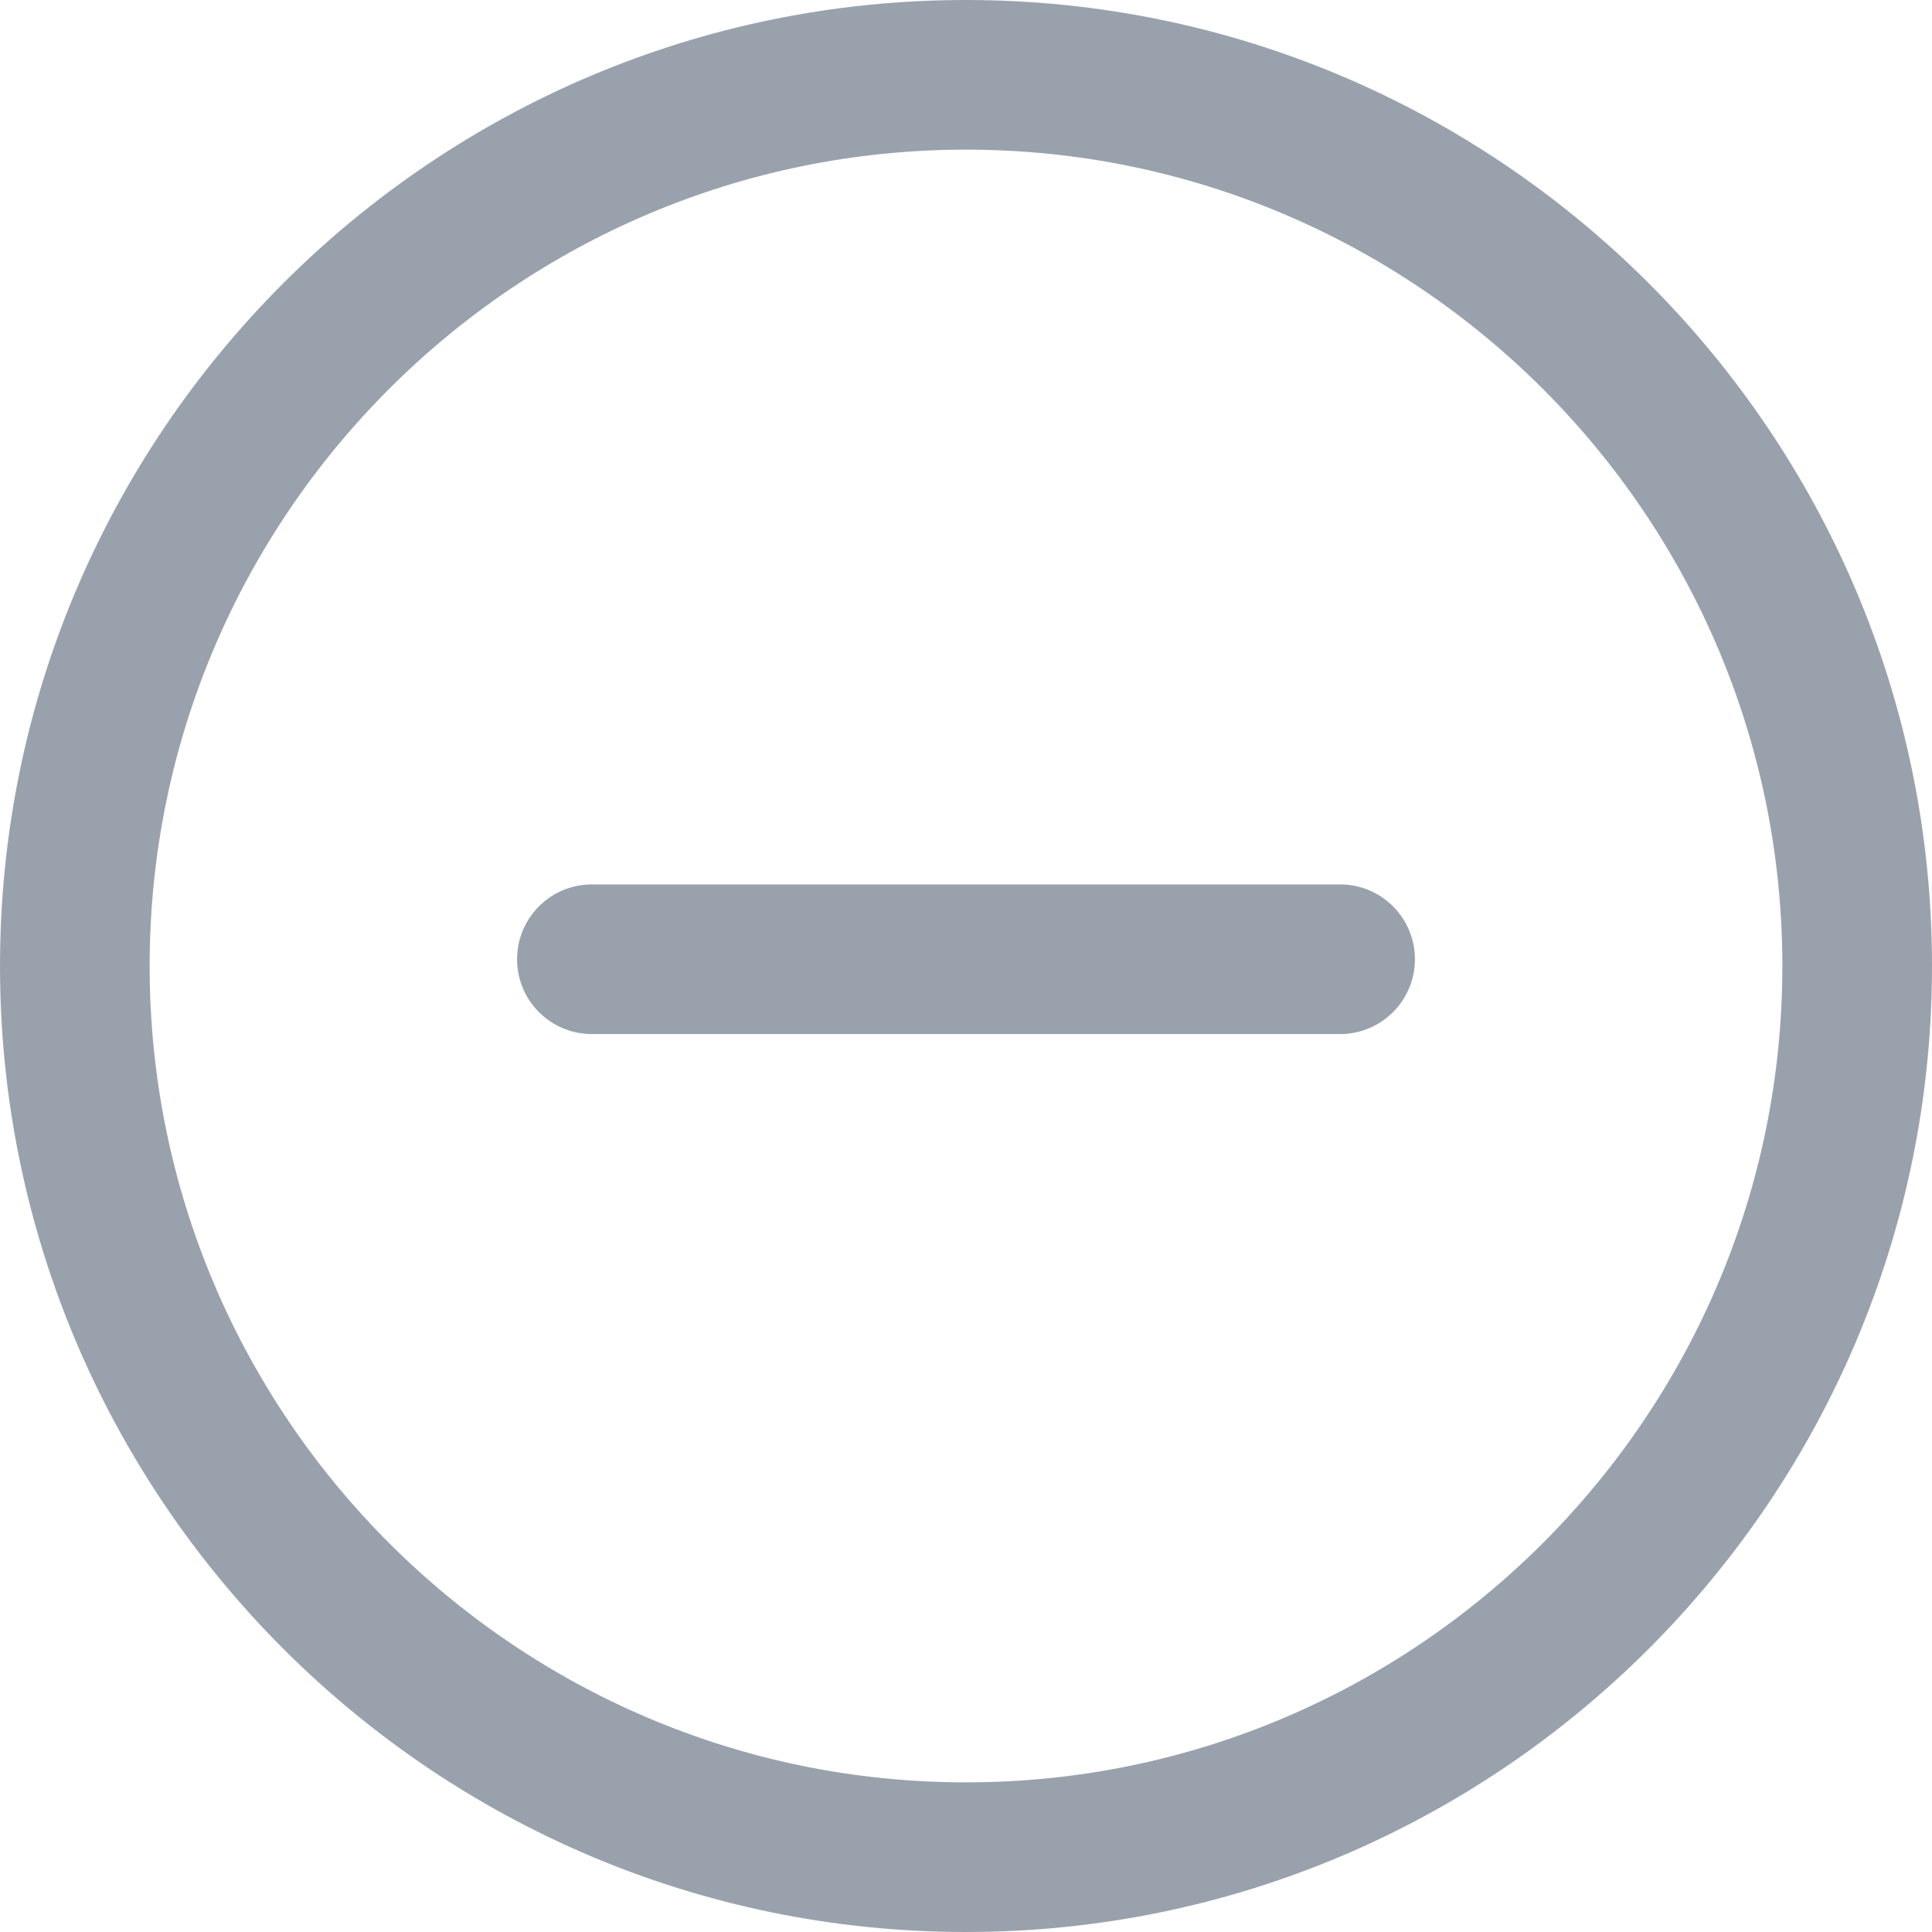 <svg width="22" height="22" viewBox="0 0 22 22" fill="none" xmlns="http://www.w3.org/2000/svg"><path d="M11 0C4.935 0 0 4.934 0 11s4.935 11 11 11c6.066 0 11-4.934 11-11S17.065 0 11 0zm0 20.296c-5.126 0-9.296-4.17-9.296-9.296 0-5.126 4.17-9.296 9.296-9.296 5.126 0 9.296 4.17 9.296 9.296 0 5.126-4.17 9.296-9.296 9.296z" fill="#99A2AC"/><path d="M15.26 10.071H6.74a.852.852 0 0 0 0 1.704h8.52a.852.852 0 0 0 0-1.704z" fill="#99A2AC"/></svg>